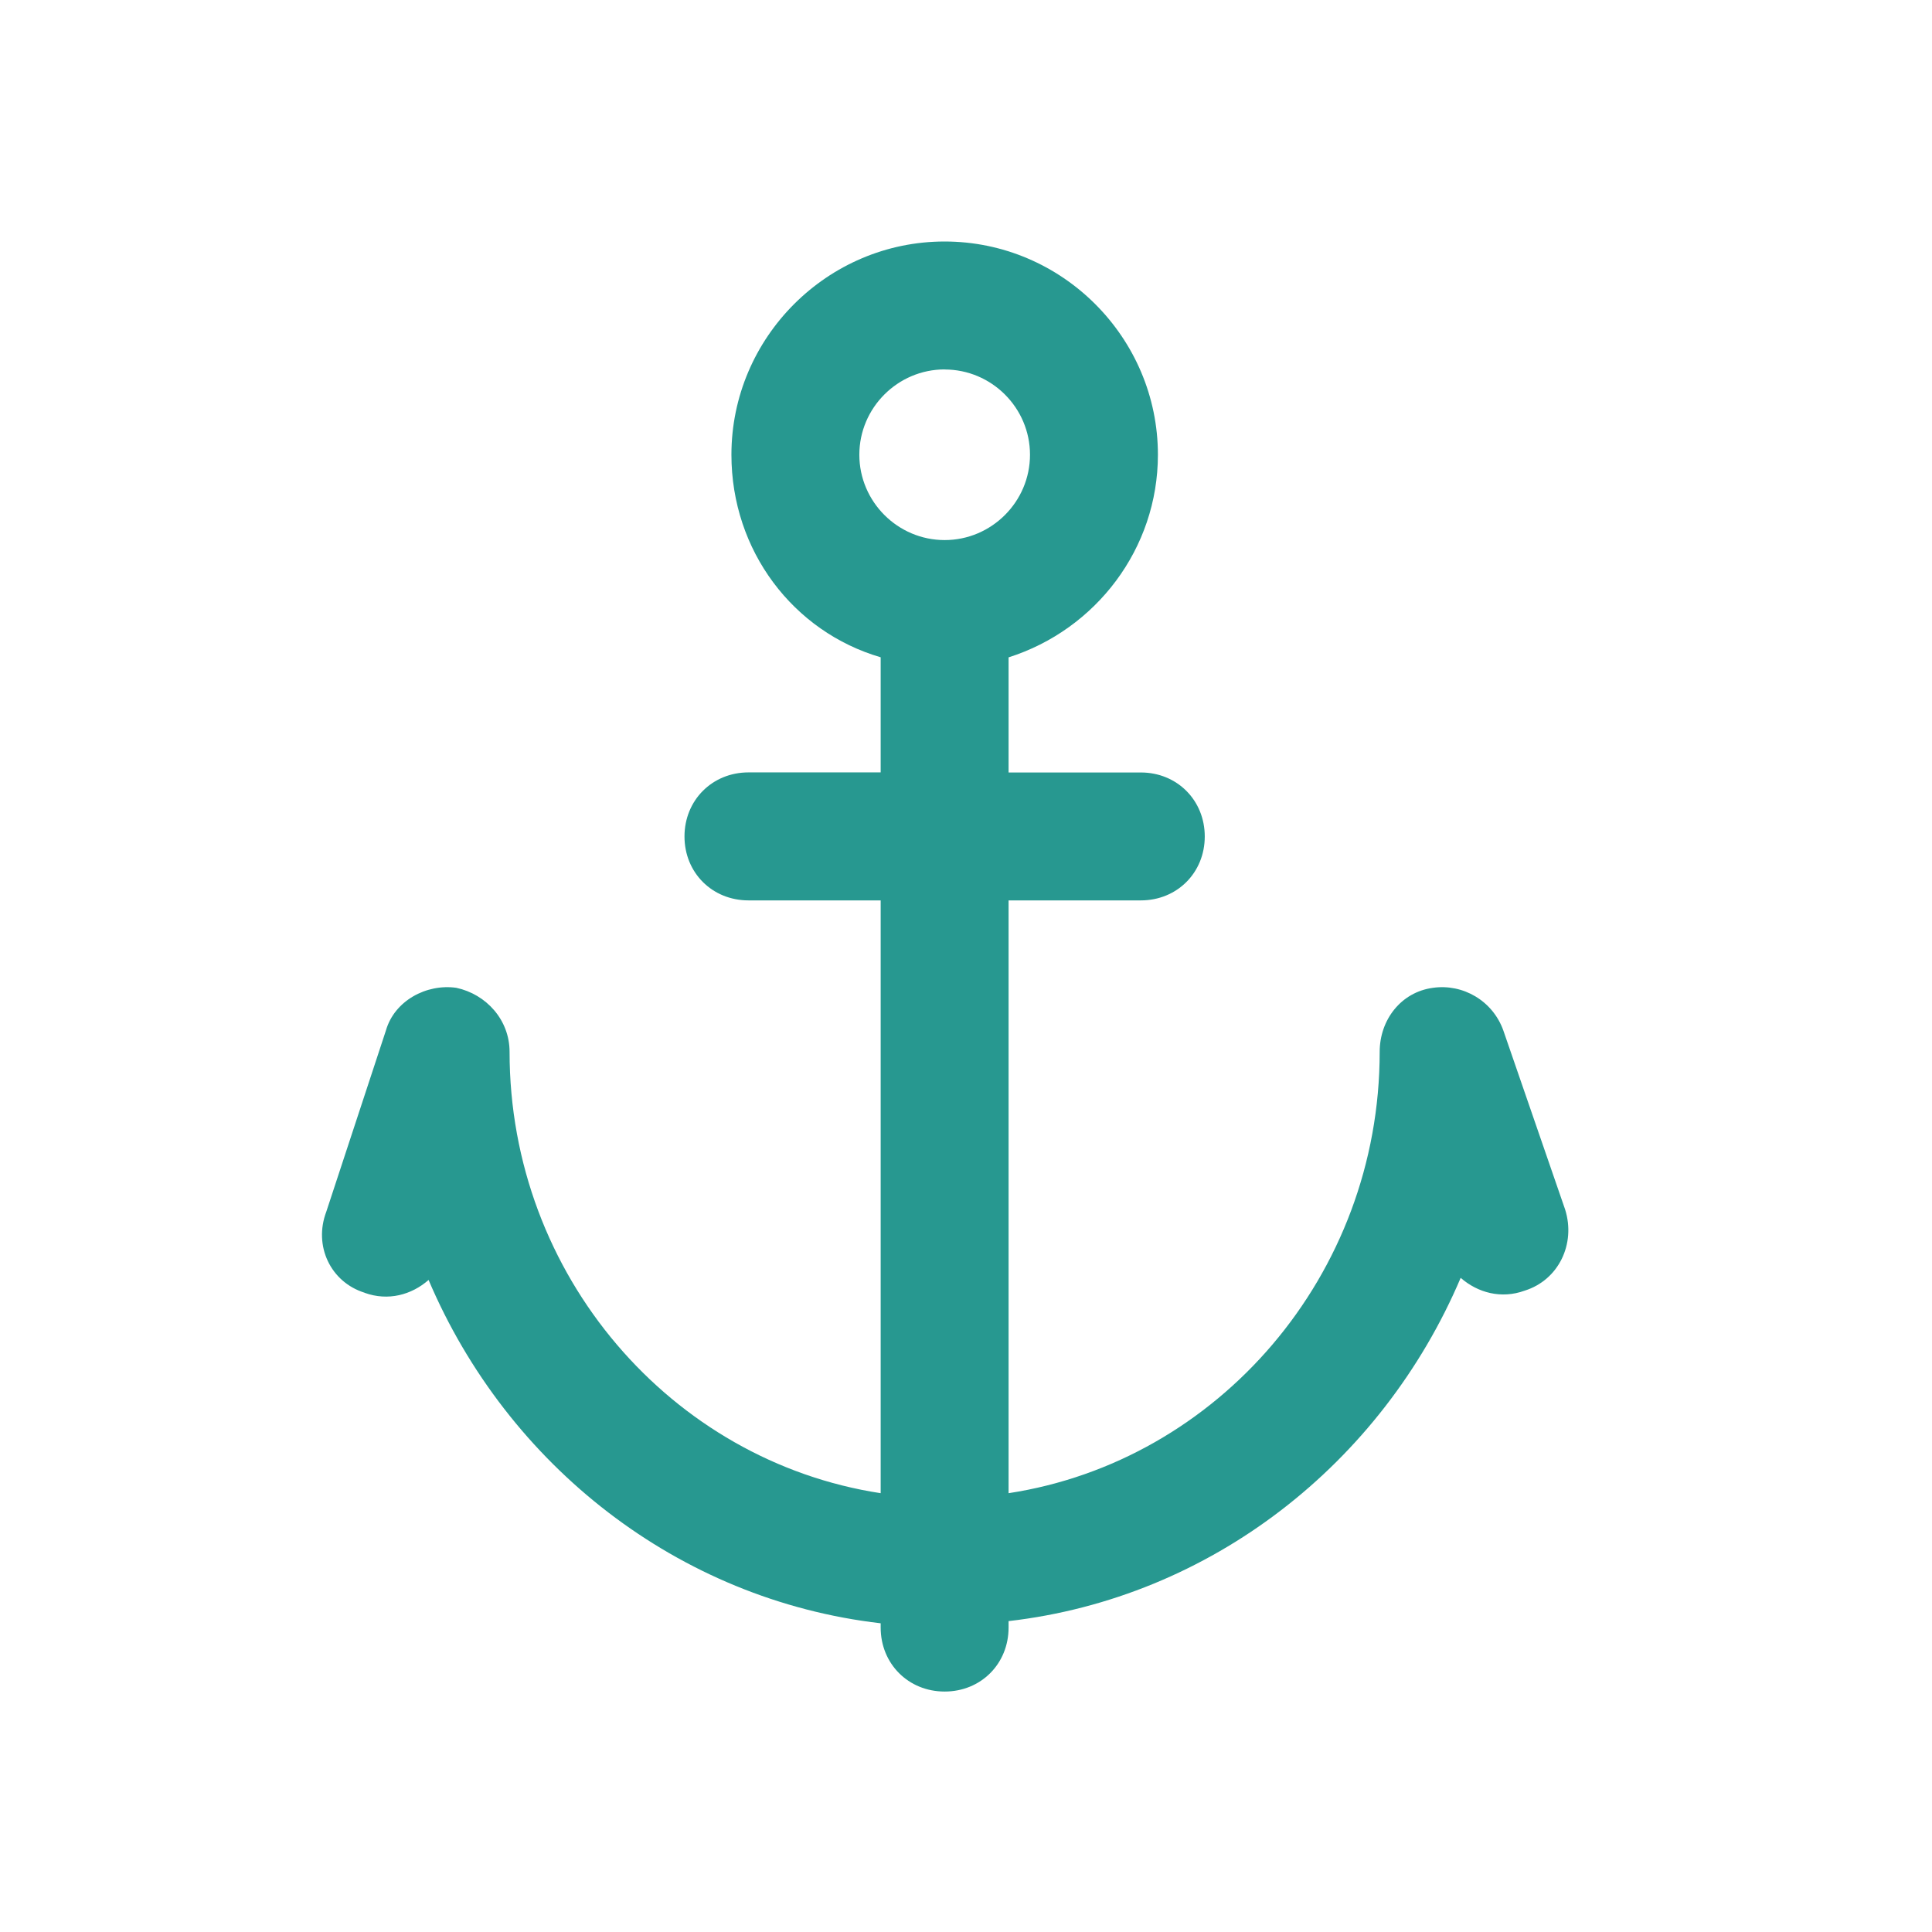 <svg xmlns="http://www.w3.org/2000/svg" width="24" height="24" viewBox="0 0 24 24">
    <path fill="#279890" d="M4.53 16.06c.291.105.582.026.794-.16.98 2.305 3.1 3.974 5.616 4.265v.053c0 .45.344.795.795.795.45 0 .794-.344.794-.795v-.08c2.517-.29 4.636-1.96 5.616-4.264.212.185.504.265.795.159.424-.133.636-.583.503-1.007l-.768-2.225c-.132-.37-.503-.583-.874-.53-.397.053-.662.398-.662.795 0 2.781-2.014 5.086-4.61 5.483v-7.364h1.643c.45 0 .794-.344.794-.794 0-.45-.344-.795-.794-.795h-1.643v-1.43c1.086-.345 1.855-1.352 1.855-2.517 0-1.457-1.192-2.649-2.65-2.649-1.456 0-2.648 1.192-2.648 2.649 0 1.192.768 2.199 1.854 2.516v1.43H9.298c-.45 0-.795.345-.795.796 0 .45.344.794.795.794h1.642v7.364c-2.596-.397-4.61-2.702-4.61-5.483 0-.397-.29-.715-.661-.795-.371-.053-.769.16-.875.53l-.741 2.252c-.16.424.053.874.477 1.006zm7.205-11.47c.583 0 1.06.476 1.06 1.059s-.477 1.06-1.06 1.06c-.583 0-1.06-.477-1.06-1.06 0-.583.477-1.06 1.06-1.06z"/>
</svg>
